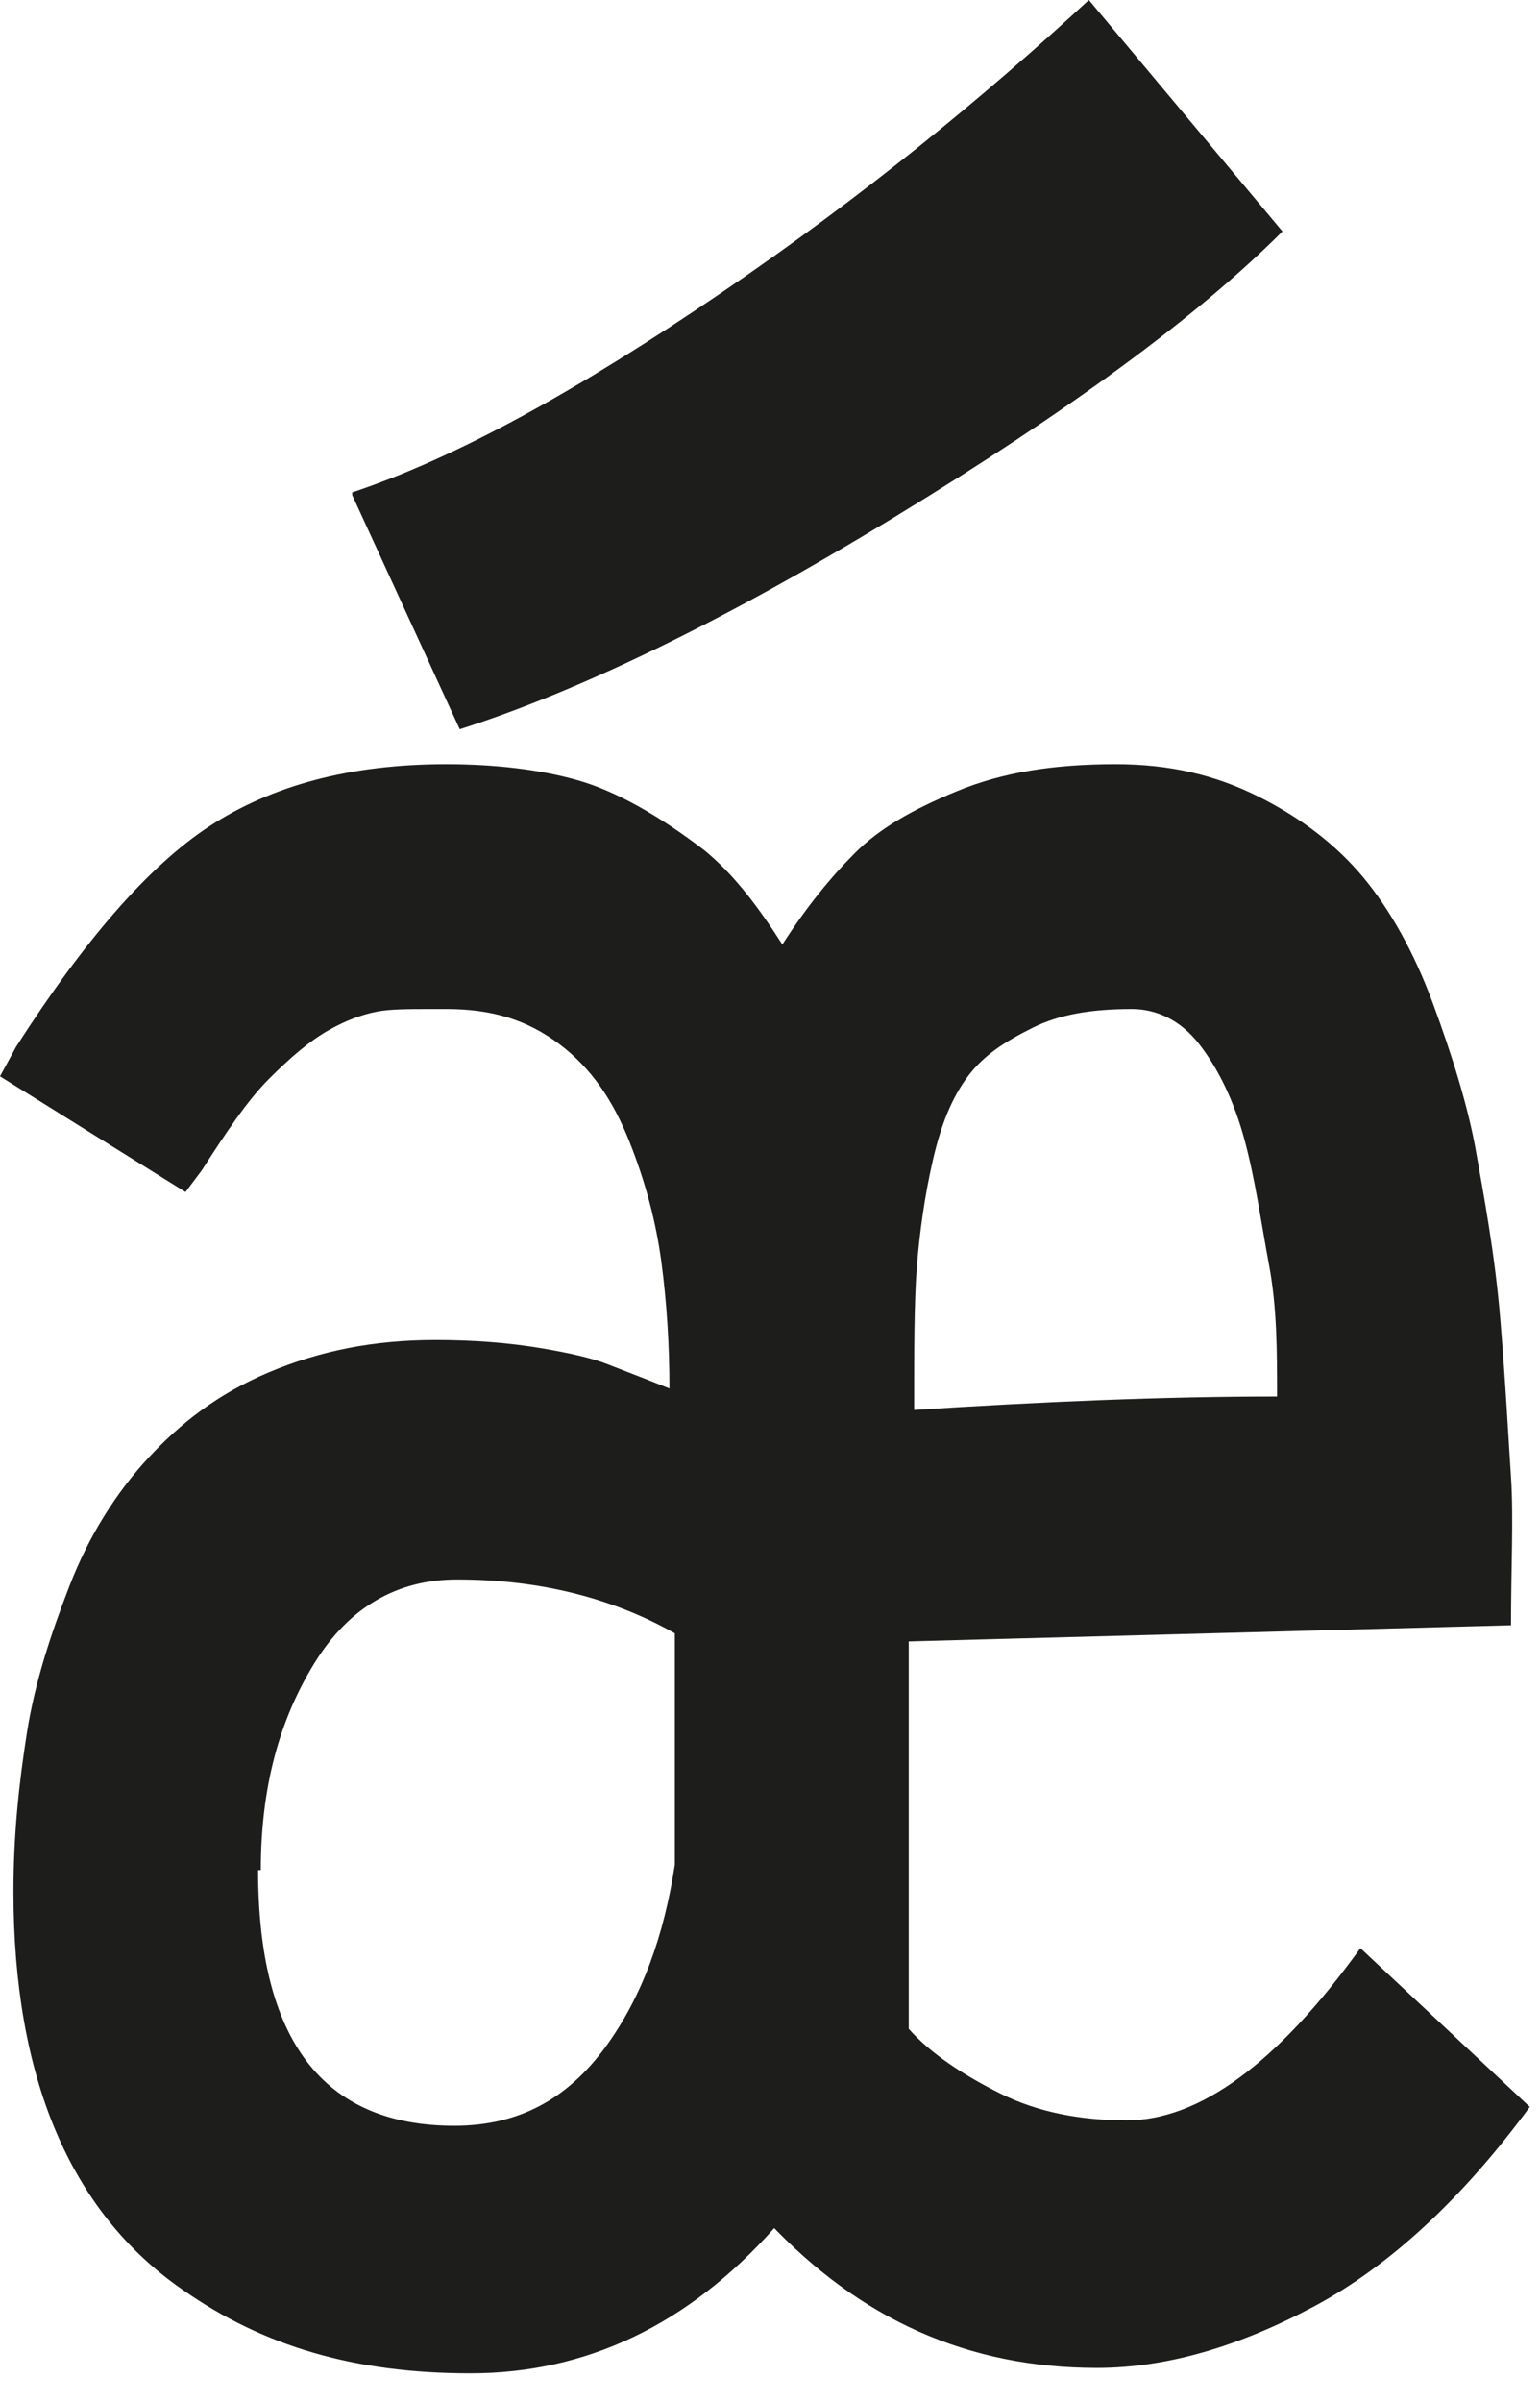 <svg width="34" height="53" viewBox="0 0 34 53" fill="none" xmlns="http://www.w3.org/2000/svg">
<path d="M17.095 49.16C15.196 51.297 12.94 52.366 10.388 52.366C7.835 52.366 5.817 51.772 4.036 50.525C1.543 48.804 0.297 45.835 0.297 41.738C0.297 40.492 0.416 39.364 0.594 38.235C0.772 37.107 1.128 36.039 1.543 34.97C1.959 33.901 2.552 32.951 3.265 32.179C3.977 31.408 4.808 30.755 5.936 30.28C7.064 29.805 8.251 29.567 9.616 29.567C10.447 29.567 11.219 29.627 11.931 29.745C12.643 29.864 13.118 29.983 13.415 30.102C13.712 30.22 14.187 30.398 14.78 30.636C14.78 29.686 14.721 28.736 14.602 27.845C14.483 26.955 14.246 26.064 13.89 25.174C13.534 24.283 13.059 23.571 12.347 23.036C11.634 22.502 10.863 22.264 9.854 22.264H9.557C9.023 22.264 8.607 22.264 8.31 22.324C8.013 22.383 7.657 22.502 7.242 22.739C6.826 22.977 6.411 23.333 5.936 23.808C5.461 24.283 4.986 24.995 4.452 25.827L4.096 26.302L0 23.749L0.356 23.096C1.84 20.78 3.265 19.118 4.63 18.227C5.995 17.337 7.717 16.862 9.854 16.862C10.922 16.862 11.931 16.98 12.762 17.218C13.593 17.455 14.543 17.99 15.552 18.762C16.205 19.296 16.739 20.008 17.273 20.84C17.808 20.008 18.342 19.355 18.876 18.821C19.41 18.287 20.123 17.871 21.132 17.455C22.141 17.04 23.269 16.862 24.634 16.862C25.821 16.862 26.83 17.099 27.78 17.574C28.73 18.049 29.501 18.643 30.095 19.355C30.688 20.068 31.223 21.018 31.638 22.146C32.054 23.274 32.41 24.402 32.588 25.411C32.766 26.42 33.003 27.667 33.122 29.092C33.241 30.517 33.3 31.704 33.36 32.595C33.419 33.486 33.36 34.614 33.36 35.861L20.063 36.217V44.766C20.538 45.301 21.25 45.776 22.081 46.191C22.913 46.607 23.862 46.785 24.871 46.785C26.474 46.785 28.195 45.538 30.035 42.985L33.775 46.488C32.291 48.507 30.688 49.991 29.026 50.882C27.364 51.772 25.762 52.247 24.218 52.247C21.369 52.247 18.995 51.178 16.977 49.041L17.095 49.16ZM5.698 41.263C5.698 45.004 7.123 46.904 10.032 46.904C11.456 46.904 12.525 46.31 13.356 45.182C14.187 44.054 14.662 42.688 14.899 41.145V36.039C13.534 35.267 11.931 34.851 10.091 34.851C8.785 34.851 7.717 35.445 6.945 36.692C6.173 37.939 5.758 39.423 5.758 41.263H5.698ZM7.776 10.865C10.091 10.093 12.762 8.609 15.908 6.472C19.054 4.334 21.725 2.137 24.04 0L28.314 5.106C26.415 7.006 23.565 9.084 19.766 11.399C15.967 13.715 12.762 15.258 10.15 16.09L7.776 10.924V10.865ZM20.182 31.111C22.913 30.933 25.643 30.814 28.195 30.814C28.195 29.805 28.195 28.855 28.017 27.905C27.839 26.955 27.721 26.064 27.483 25.174C27.246 24.283 26.89 23.571 26.474 23.036C26.058 22.502 25.524 22.264 24.99 22.264C24.1 22.264 23.387 22.383 22.794 22.68C22.2 22.977 21.725 23.274 21.369 23.749C21.013 24.224 20.776 24.817 20.598 25.589C20.419 26.361 20.301 27.192 20.241 27.964C20.182 28.736 20.182 29.805 20.182 31.051V31.111Z" fill="#1D1D1B"/>
</svg>

